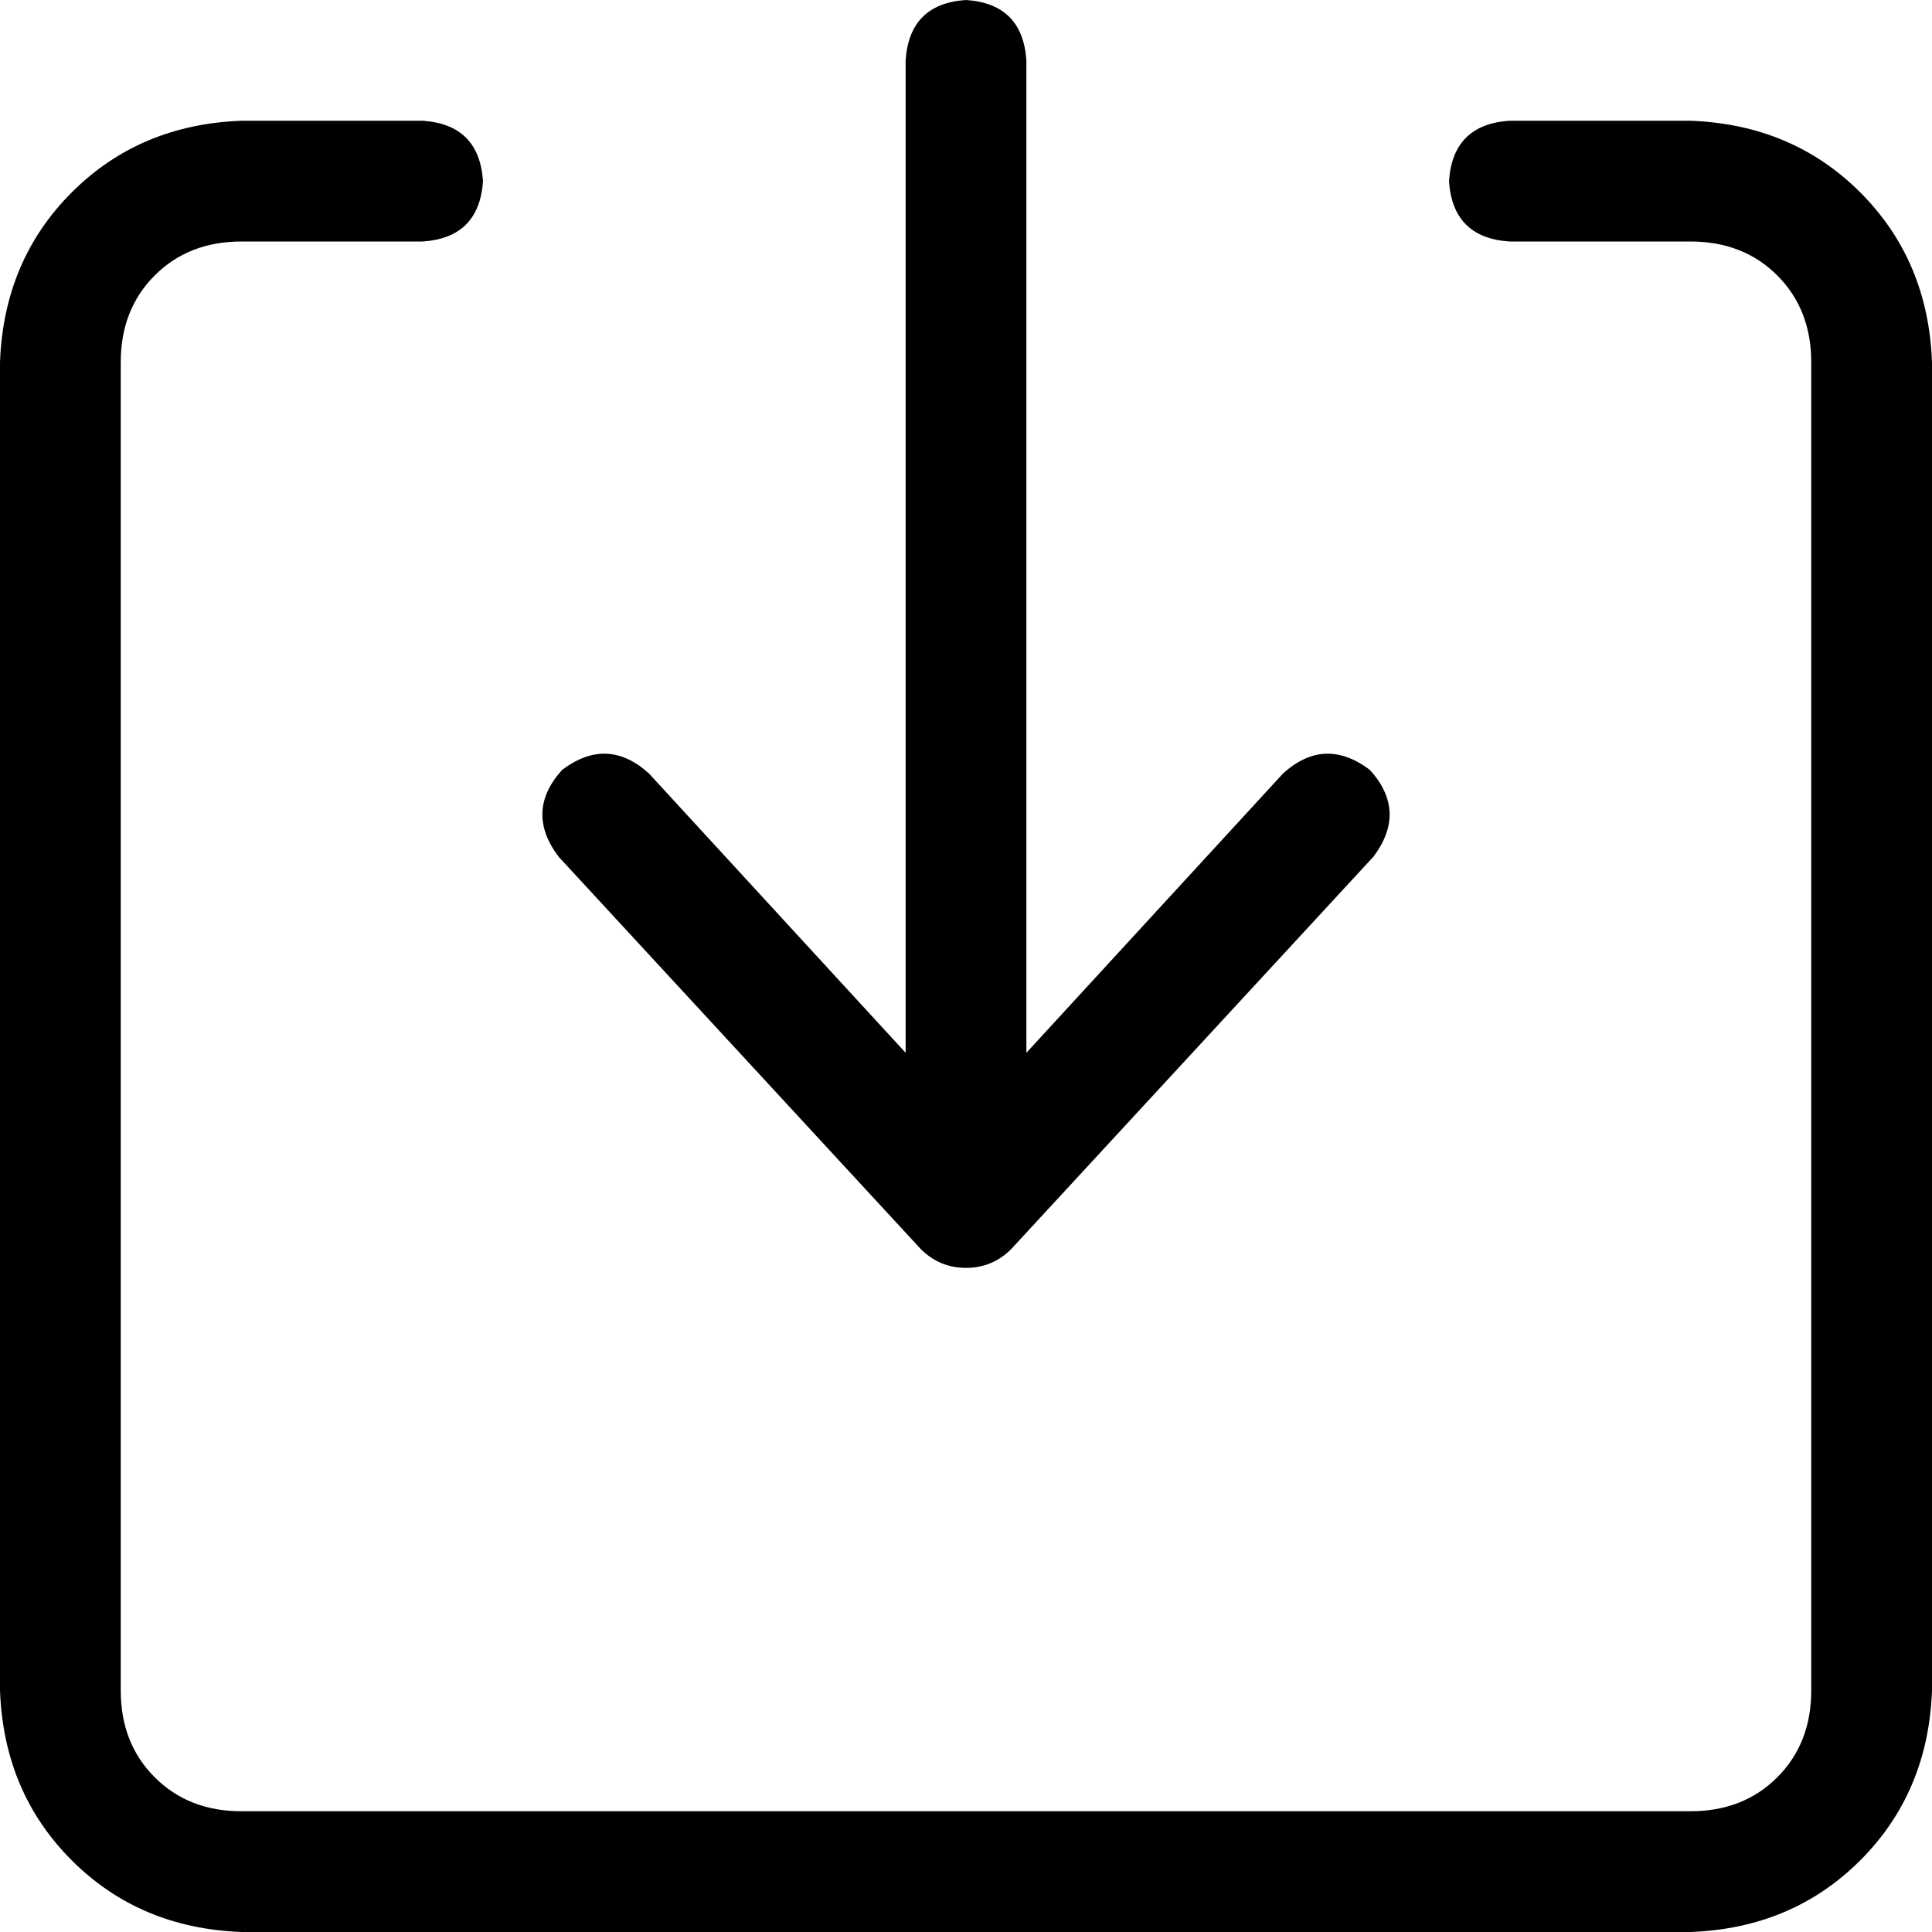 <svg xmlns="http://www.w3.org/2000/svg" viewBox="0 0 512 512">
    <path d="M 268 331 L 364 227 Q 373 215 363 204 Q 351 195 340 205 L 272 279 L 272 16 Q 271 1 256 0 Q 241 1 240 16 L 240 279 L 172 205 Q 161 195 149 204 Q 139 215 148 227 L 244 331 Q 249 336 256 336 Q 263 336 268 331 L 268 331 Z M 64 32 Q 37 33 19 51 L 19 51 Q 1 69 0 96 L 0 448 Q 1 475 19 493 Q 37 511 64 512 L 448 512 Q 475 511 493 493 Q 511 475 512 448 L 512 96 Q 511 69 493 51 Q 475 33 448 32 L 400 32 Q 385 33 384 48 Q 385 63 400 64 L 448 64 Q 462 64 471 73 Q 480 82 480 96 L 480 448 Q 480 462 471 471 Q 462 480 448 480 L 64 480 Q 50 480 41 471 Q 32 462 32 448 L 32 96 Q 32 82 41 73 Q 50 64 64 64 L 112 64 Q 127 63 128 48 Q 127 33 112 32 L 64 32 L 64 32 Z"/>
</svg>
